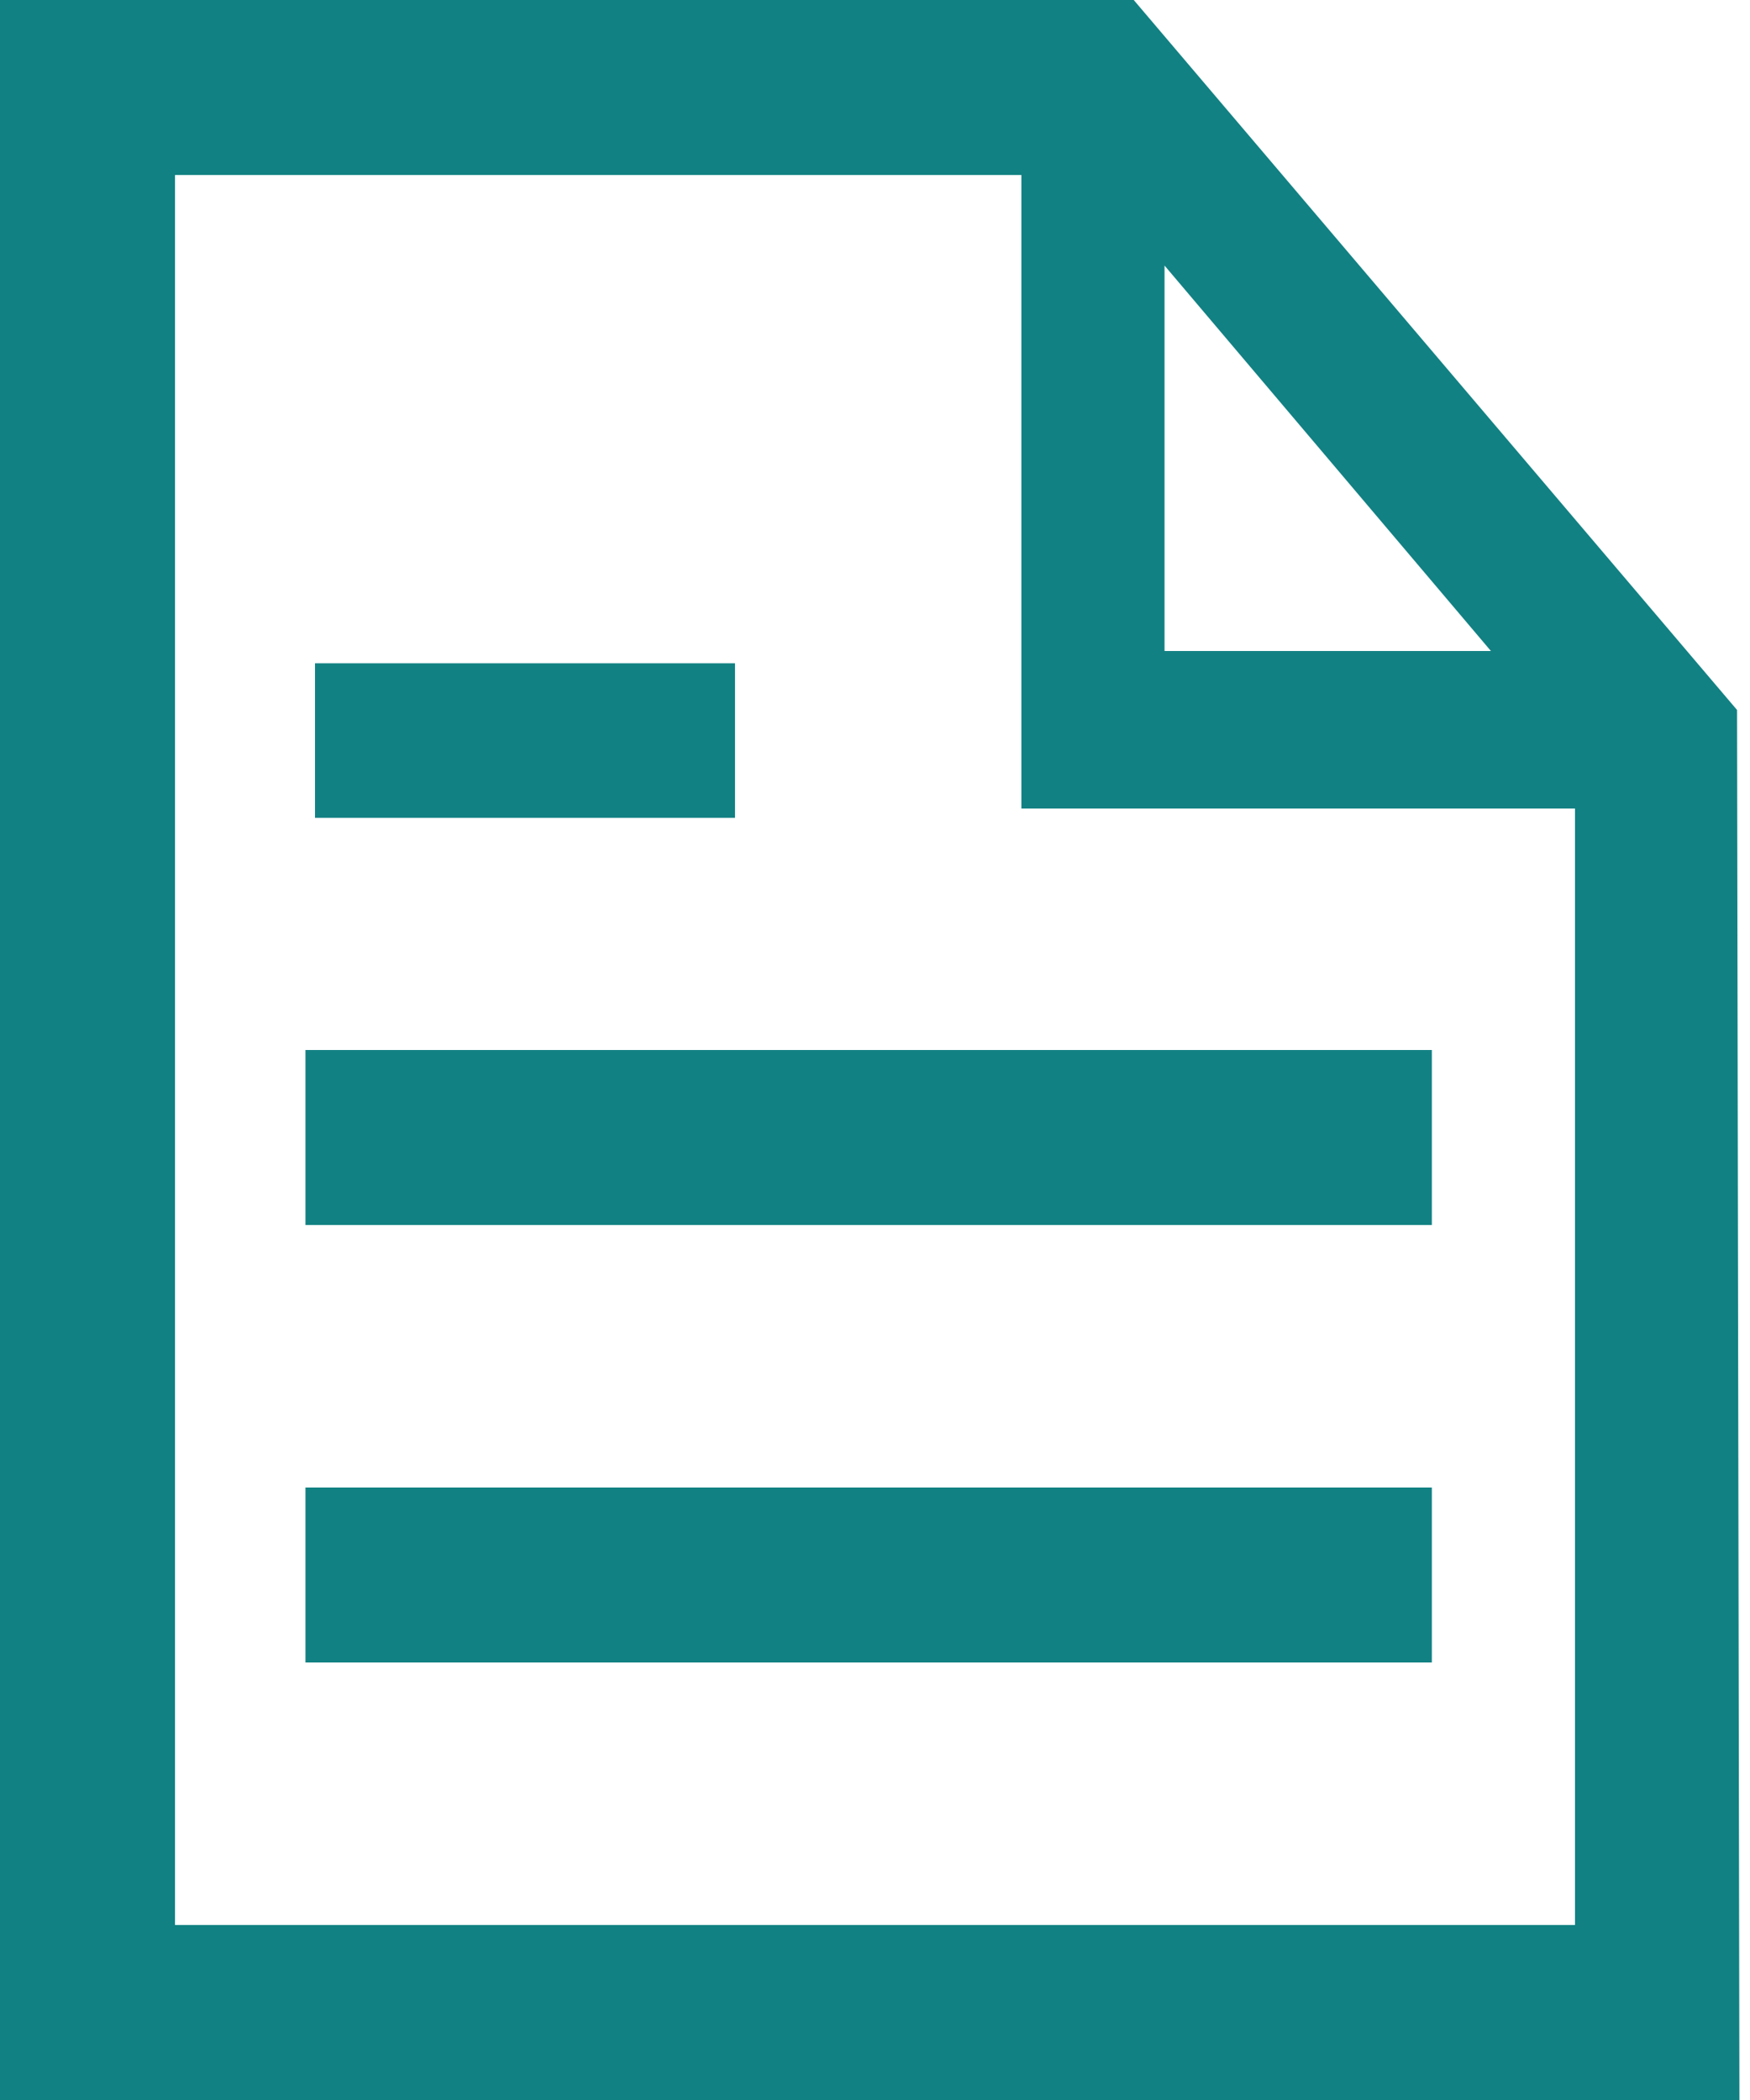 ﻿<?xml version="1.0" encoding="utf-8"?>
<svg version="1.1" xmlns:xlink="http://www.w3.org/1999/xlink" width="20px" height="24px" xmlns="http://www.w3.org/2000/svg">
  <g transform="matrix(1 0 0 1 -307 -2044 )">
    <path d="M 19.852 8.114  L 19.879 24  L 0 24  L 0 0  L 12.957 0  L 19.852 8.114  Z M 18 22  L 18 9.24  L 11.673 9.24  L 11.673 2  L 2 2  L 2 22  L 18 22  Z M 13.309 7.44  L 17.039 7.44  L 13.309 3.035  L 13.309 7.44  Z M 16.364 14  L 3.491 14  L 3.491 12  L 16.364 12  L 16.364 14  Z M 3.491 19  L 3.491 17  L 16.364 17  L 16.364 19  L 3.491 19  Z M 3.6 7.58  L 8.4 7.58  L 8.4 9.347  L 3.6 9.347  L 3.6 7.58  Z " fill-rule="nonzero" fill="#128183" stroke="none" transform="matrix(1 0 0 1 307 2044 )" />
  </g>
</svg>